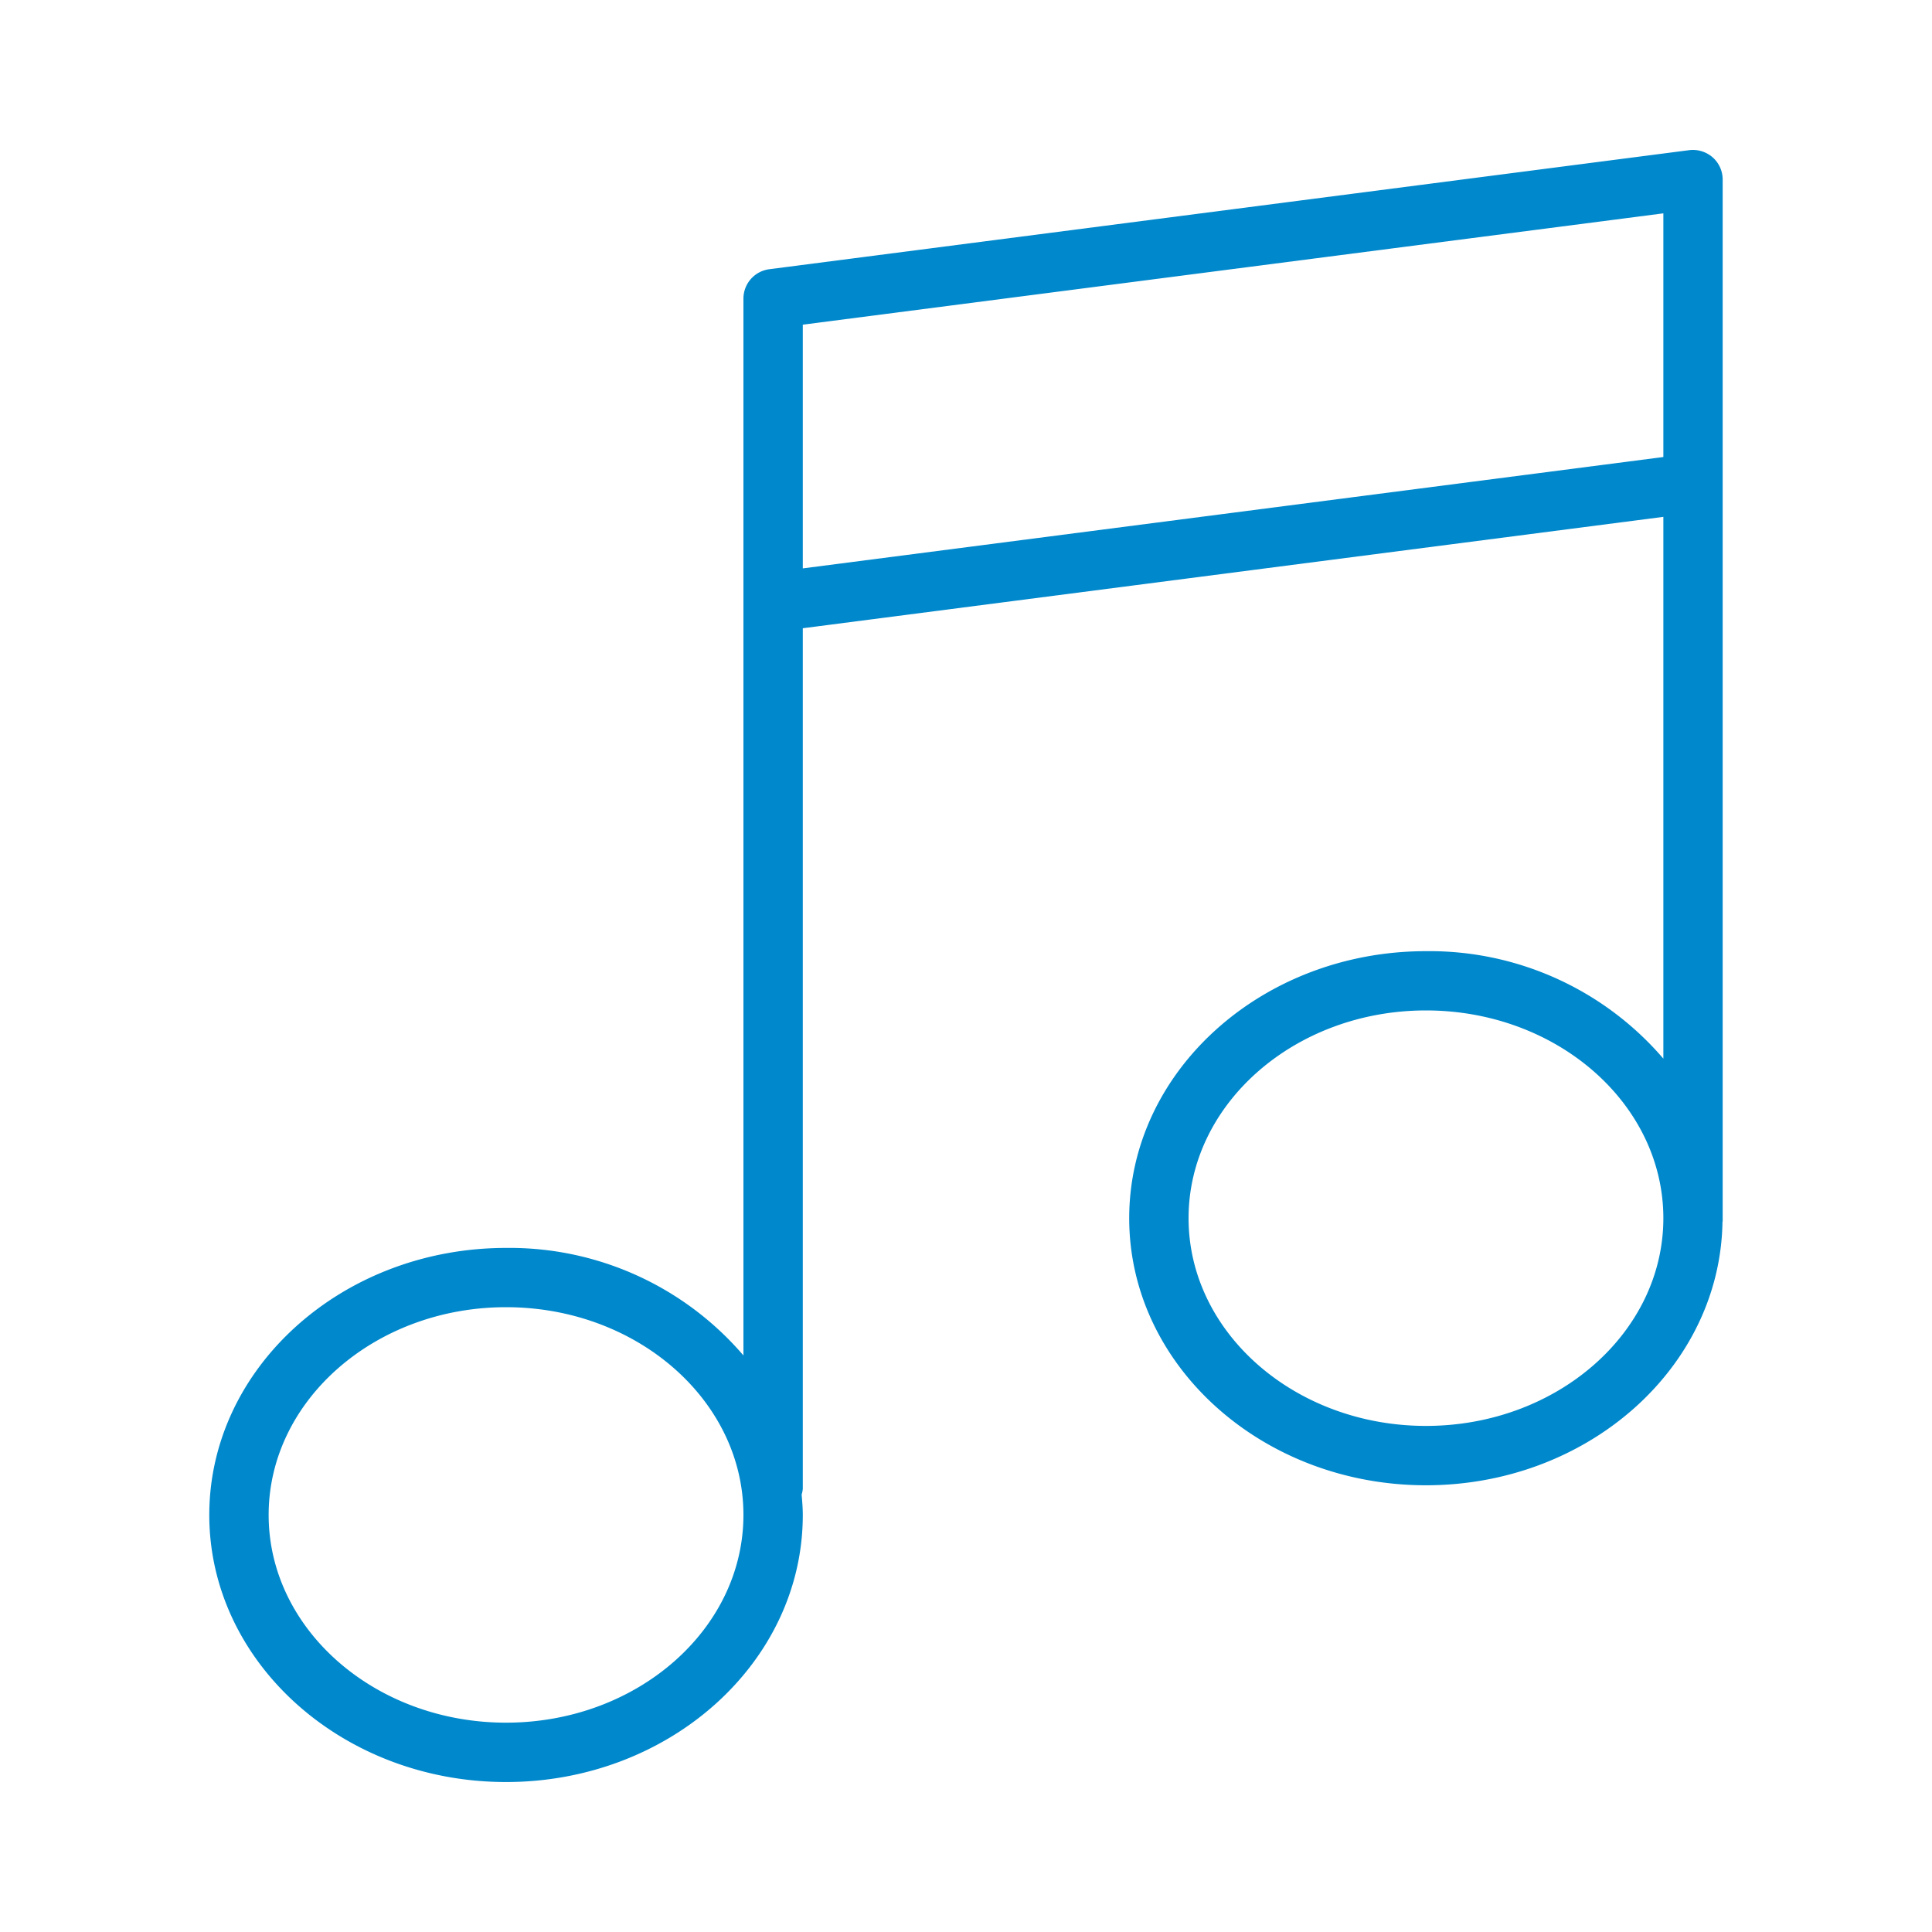 <svg id="Layer_1" data-name="Layer 1" xmlns="http://www.w3.org/2000/svg" width="40" height="40" viewBox="0 0 40 40"><title>music-ic</title><path d="M35.458,3.257a.622.622,0,0,0-.485-.148L15.927,5.574a.614.614,0,0,0-.535.609v21.88a6.375,6.375,0,0,0-4.915-2.226c-3.388,0-6.144,2.48-6.144,5.529s2.756,5.529,6.144,5.529,6.144-2.48,6.144-5.529c0-.142-.012-.283-.024-.422a.591.591,0,0,0,.024-.118V13.007l17.817-2.306V21.918a6.377,6.377,0,0,0-4.915-2.225c-3.388,0-6.144,2.48-6.144,5.529s2.756,5.529,6.144,5.529c3.357,0,6.09-2.437,6.139-5.448,0-.008.004-.015.004-.023V3.719A.613.613,0,0,0,35.458,3.257ZM10.477,35.666c-2.71,0-4.915-1.93-4.915-4.301s2.205-4.301,4.915-4.301,4.915,1.93,4.915,4.301S13.187,35.666,10.477,35.666Zm19.046-6.144c-2.71,0-4.915-1.93-4.915-4.301s2.205-4.301,4.915-4.301,4.915,1.93,4.915,4.301-2.205,4.301-4.915,4.301ZM16.621,11.768V6.722l17.817-2.305V9.462Z" fill="#0088cc"/></svg>